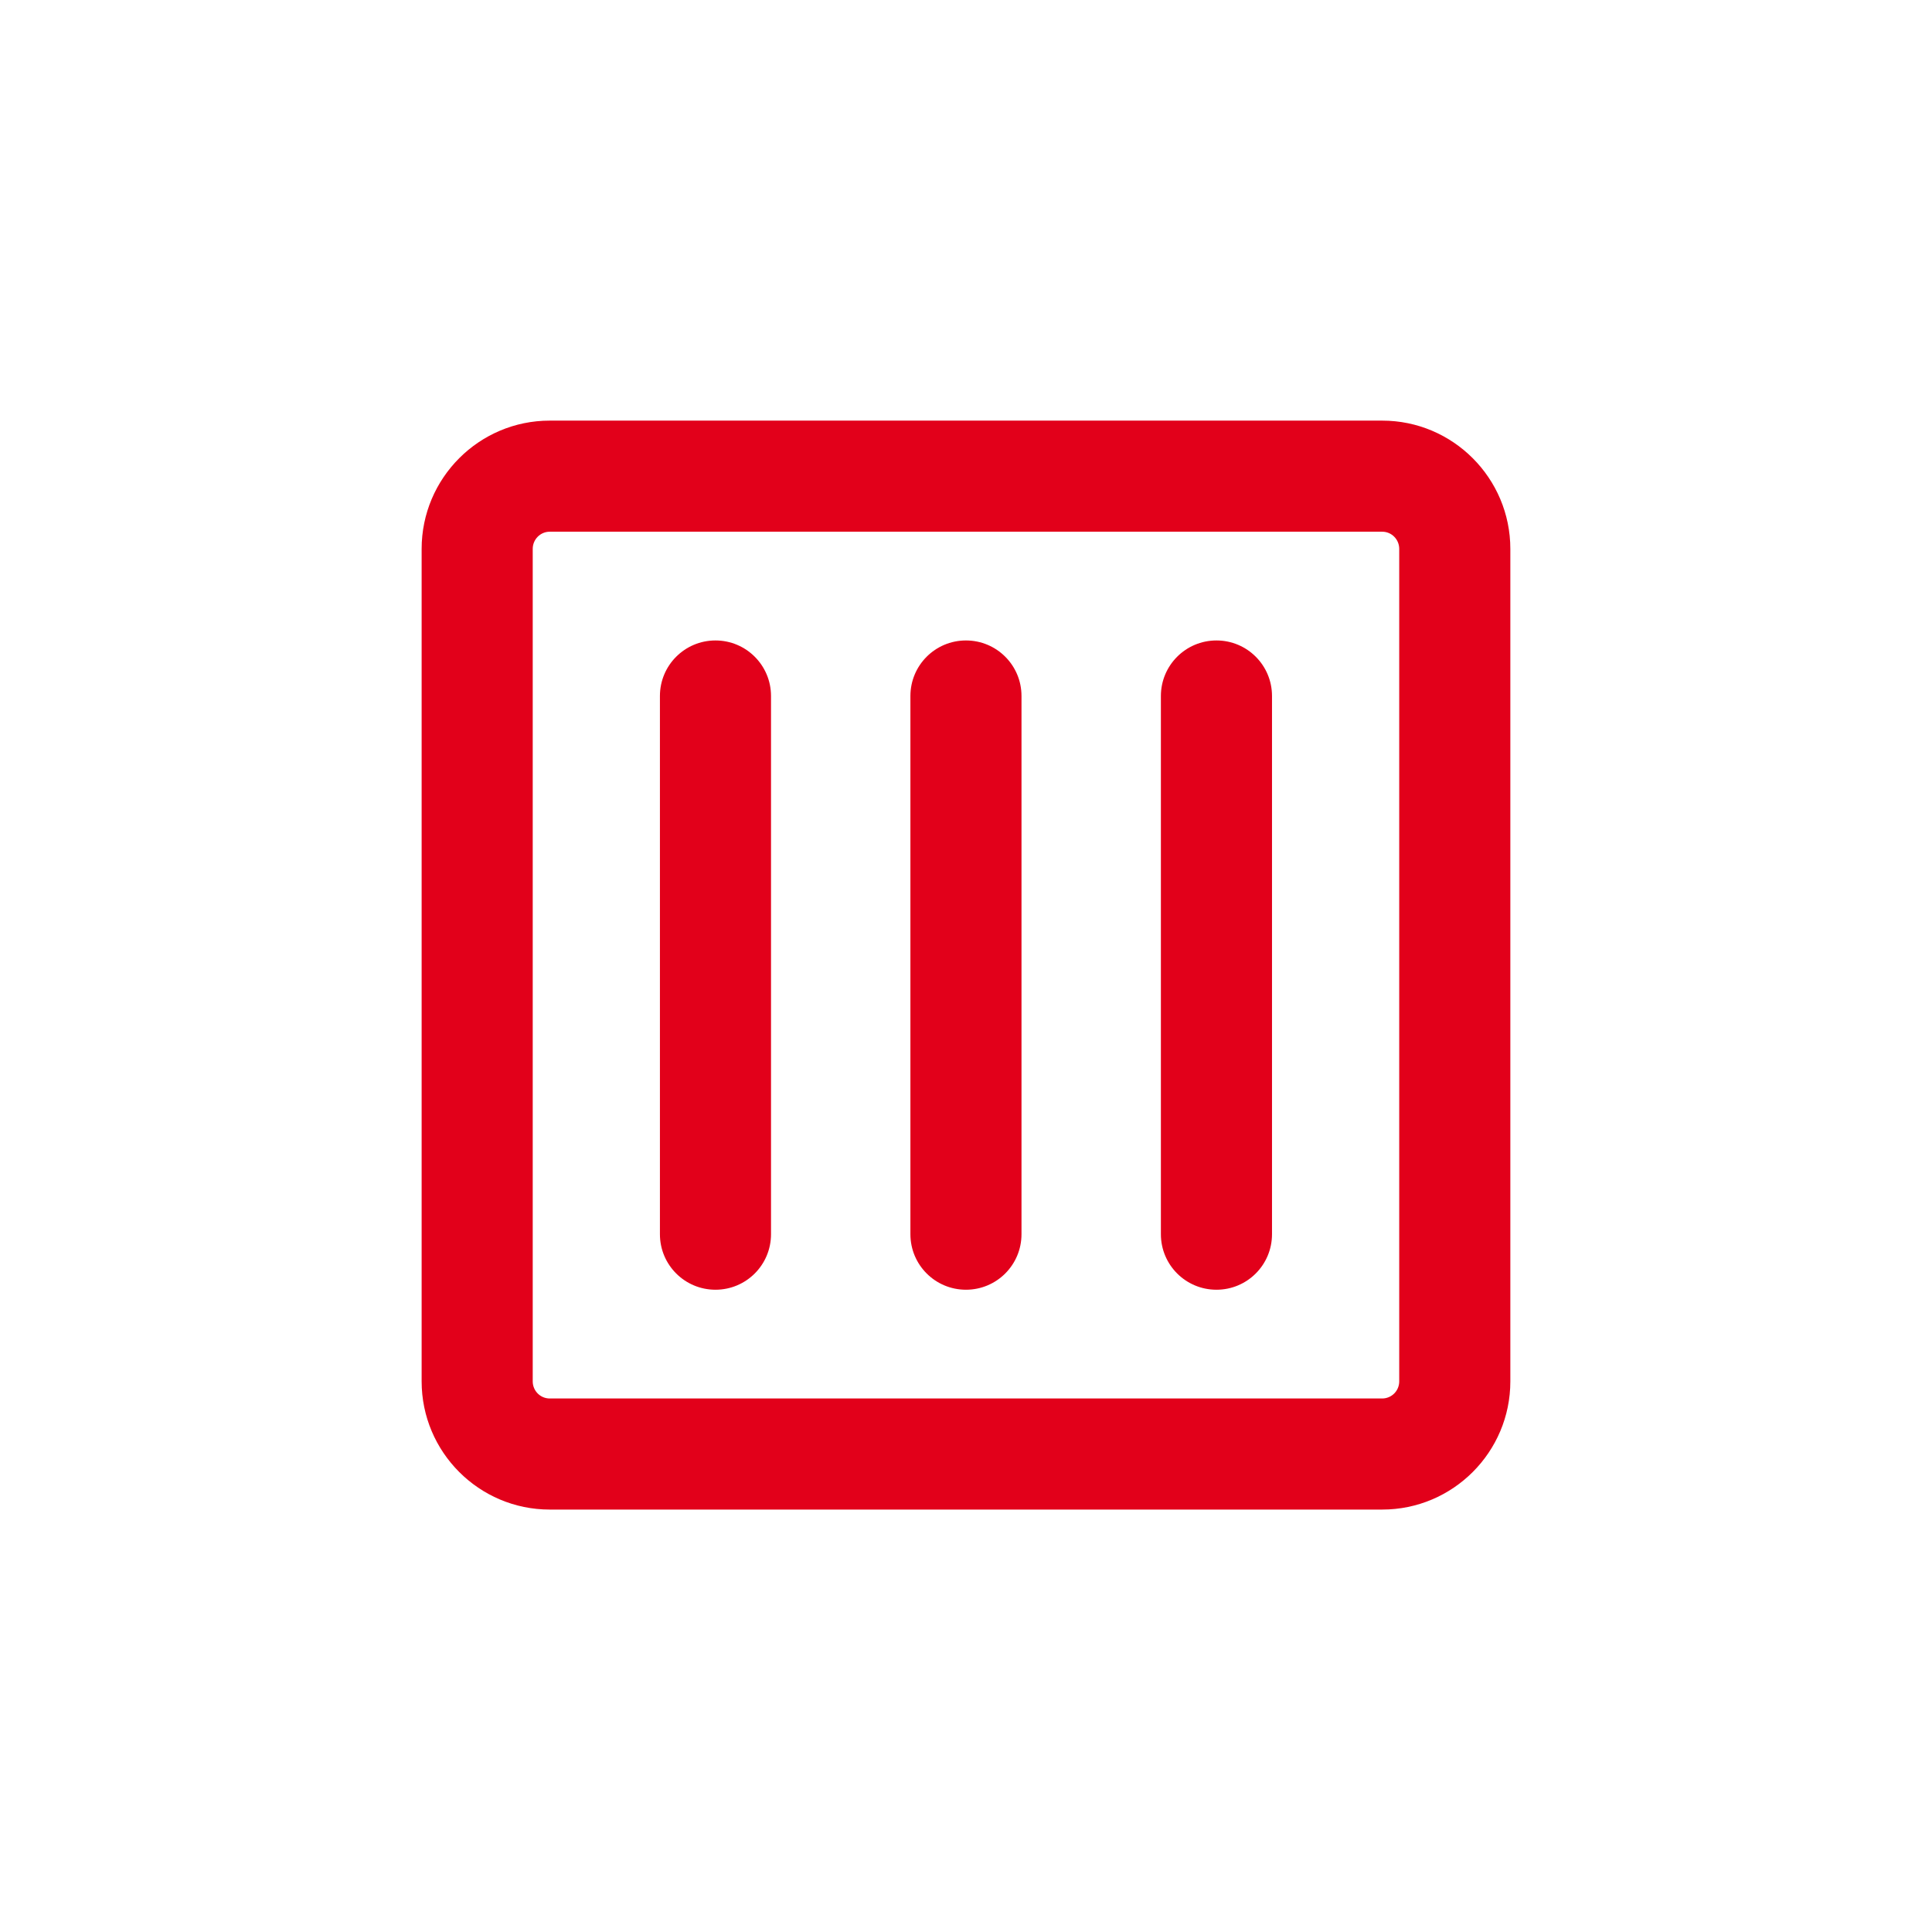 <?xml version="1.0" encoding="utf-8"?>
<!-- Generator: Adobe Illustrator 16.0.4, SVG Export Plug-In . SVG Version: 6.00 Build 0)  -->
<!DOCTYPE svg PUBLIC "-//W3C//DTD SVG 1.0//EN" "http://www.w3.org/TR/2001/REC-SVG-20010904/DTD/svg10.dtd">
<svg version="1.0" id="Ebene_1" xmlns="http://www.w3.org/2000/svg" xmlns:xlink="http://www.w3.org/1999/xlink" x="0px" y="0px"
	 width="80px" height="80px" viewBox="0 0 80 80" enable-background="new 0 0 80 80" xml:space="preserve">
<g id="Quadr._Hilfslinien_Kopie" display="none">
</g>
<g id="Quadrate">
</g>
<g id="Ebene_1_1_">
	<g>
		<path fill="#E2001A" d="M57.234,17.417H22.762c-2.924,0-5.303,2.382-5.303,5.311V57.2c0,2.927,2.379,5.308,5.303,5.308h34.474
			c2.925,0,5.304-2.381,5.304-5.308V22.728C62.539,19.799,60.16,17.417,57.234,17.417z M57.939,57.2
			c0,0.391-0.316,0.708-0.705,0.708H22.762c-0.388,0-0.703-0.317-0.703-0.708V22.728c0-0.392,0.315-0.711,0.703-0.711h34.474
			c0.388,0,0.703,0.319,0.703,0.711V57.2L57.939,57.2z"/>
		<path fill="#E2001A" d="M50.371,26.52c-1.271,0-2.301,1.029-2.301,2.3v22.286c0,1.271,1.029,2.299,2.301,2.299
			s2.3-1.028,2.3-2.299V28.819C52.671,27.549,51.643,26.52,50.371,26.52z"/>
		<path fill="#E2001A" d="M39.998,26.52c-1.271,0-2.3,1.029-2.3,2.3v22.286c0,1.271,1.029,2.299,2.3,2.299
			c1.271,0,2.3-1.028,2.3-2.299V28.819C42.298,27.549,41.27,26.52,39.998,26.52z"/>
		<path fill="#E2001A" d="M29.626,26.52c-1.271,0-2.3,1.029-2.3,2.3v22.286c0,1.271,1.029,2.299,2.3,2.299s2.3-1.028,2.3-2.299
			V28.819C31.926,27.549,30.896,26.52,29.626,26.52z"/>
	</g>
</g>
</svg>

